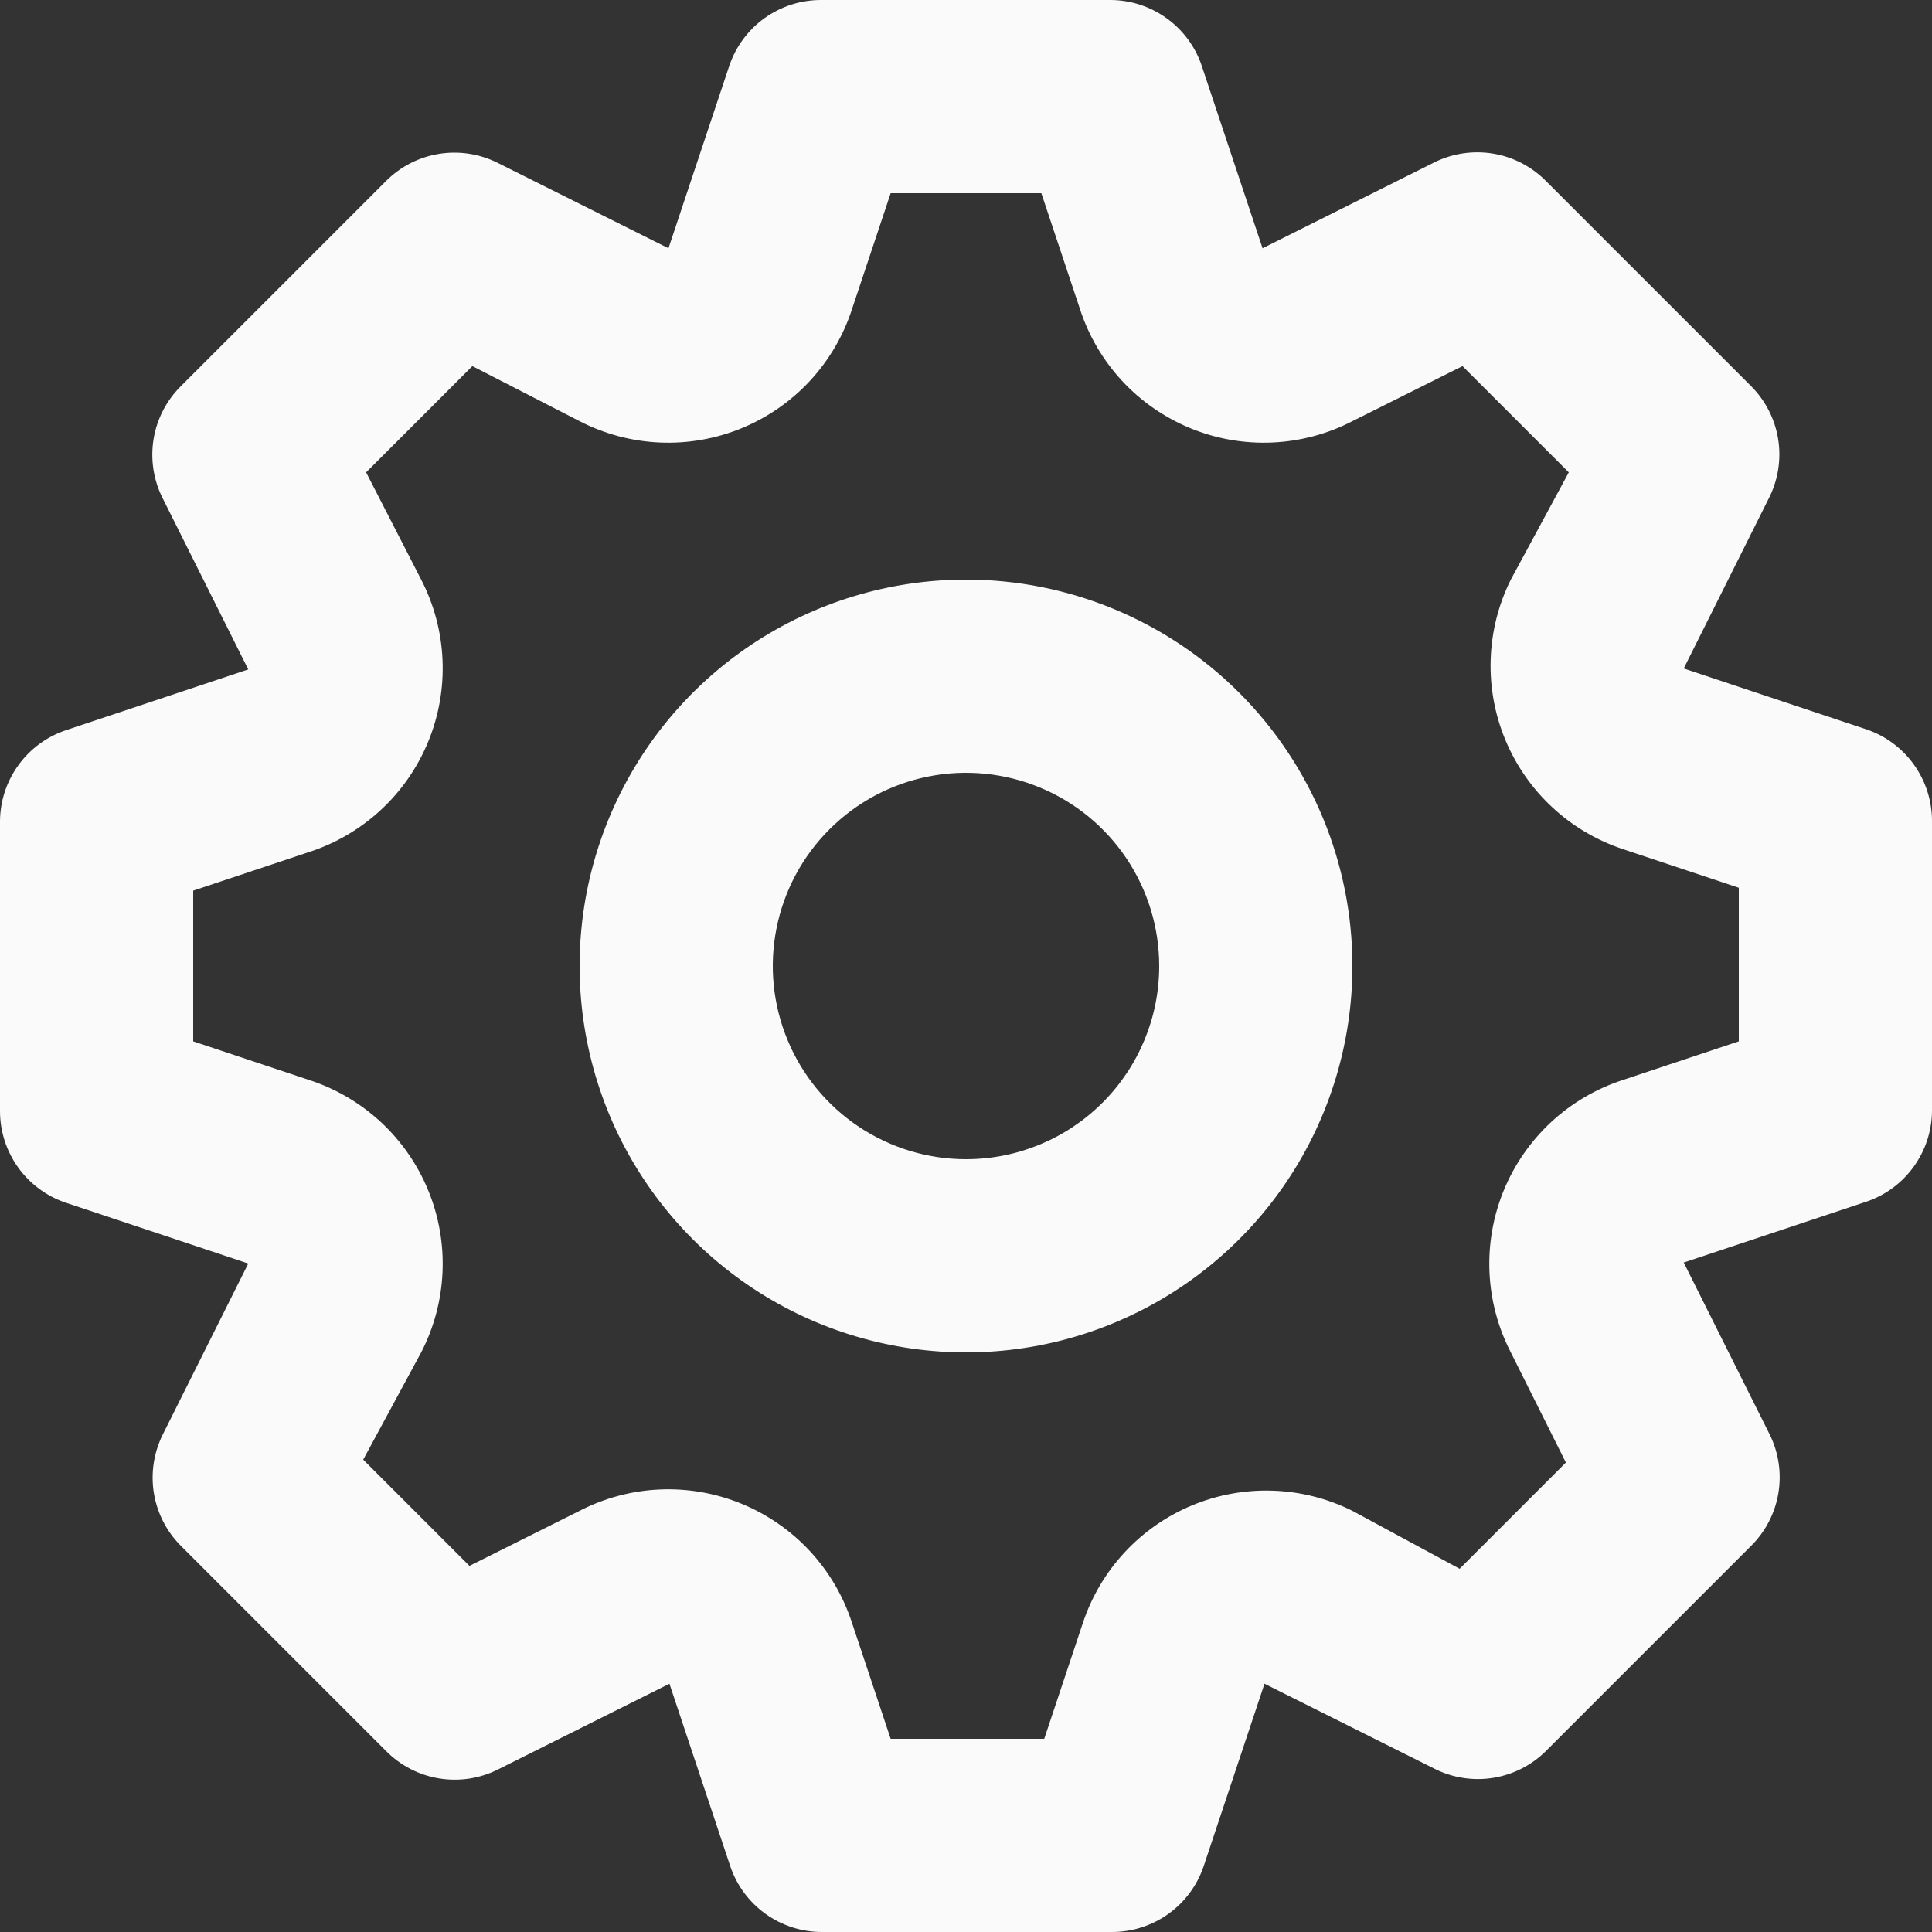 <svg width="40" height="40" viewBox="0 0 40 40" fill="none" xmlns="http://www.w3.org/2000/svg">
<rect x="0" y="0" width="40" height="40" fill="#333333" stroke="none"/>
<path d="M38.64 15.1L34.86 13.84L36.64 10.28C36.82 9.907 36.881 9.488 36.813 9.08C36.745 8.671 36.551 8.294 36.26 8L32 3.74C31.704 3.444 31.324 3.248 30.911 3.18C30.498 3.112 30.075 3.175 29.7 3.36L26.14 5.14L24.88 1.36C24.747 0.966 24.494 0.623 24.157 0.38C23.82 0.136 23.416 0.003 23 6.66707e-06H17C16.581 -0.001 16.172 0.13 15.831 0.374C15.49 0.618 15.234 0.963 15.1 1.36L13.84 5.14L10.28 3.36C9.907 3.18 9.488 3.119 9.08 3.187C8.671 3.255 8.294 3.448 8 3.74L3.74 8C3.444 8.296 3.248 8.676 3.18 9.089C3.112 9.501 3.175 9.925 3.36 10.3L5.14 13.86L1.36 15.12C0.966 15.253 0.623 15.506 0.38 15.843C0.136 16.18 0.003 16.584 6.66707e-06 17V23C-0.001 23.419 0.13 23.828 0.374 24.169C0.618 24.51 0.963 24.766 1.36 24.9L5.14 26.16L3.36 29.72C3.18 30.093 3.119 30.512 3.187 30.921C3.255 31.329 3.448 31.706 3.74 32L8 36.26C8.296 36.556 8.676 36.752 9.089 36.82C9.501 36.888 9.925 36.825 10.3 36.64L13.86 34.86L15.12 38.64C15.254 39.037 15.51 39.382 15.851 39.626C16.192 39.87 16.601 40.001 17.02 40H23.02C23.439 40.001 23.848 39.87 24.189 39.626C24.53 39.382 24.786 39.037 24.92 38.64L26.18 34.86L29.74 36.64C30.11 36.816 30.526 36.874 30.93 36.806C31.334 36.738 31.708 36.547 32 36.26L36.26 32C36.556 31.704 36.752 31.324 36.82 30.911C36.888 30.498 36.825 30.075 36.64 29.7L34.86 26.14L38.64 24.88C39.034 24.747 39.377 24.494 39.62 24.157C39.864 23.82 39.997 23.416 40 23V17C40.001 16.581 39.87 16.172 39.626 15.831C39.382 15.49 39.037 15.234 38.64 15.1ZM36 21.56L33.6 22.36C33.048 22.539 32.542 22.836 32.116 23.23C31.691 23.625 31.356 24.107 31.135 24.643C30.914 25.18 30.813 25.758 30.838 26.338C30.863 26.917 31.014 27.485 31.28 28L32.42 30.28L30.22 32.48L28 31.28C27.487 31.024 26.925 30.882 26.353 30.863C25.78 30.843 25.21 30.947 24.681 31.167C24.151 31.387 23.676 31.718 23.286 32.138C22.896 32.557 22.601 33.056 22.42 33.6L21.62 36H18.44L17.64 33.6C17.461 33.048 17.164 32.542 16.77 32.116C16.376 31.691 15.893 31.356 15.357 31.135C14.82 30.914 14.242 30.813 13.662 30.838C13.083 30.863 12.515 31.014 12 31.28L9.72 32.42L7.52 30.22L8.72 28C8.986 27.485 9.137 26.917 9.162 26.338C9.187 25.758 9.086 25.18 8.865 24.643C8.644 24.107 8.31 23.625 7.884 23.23C7.458 22.836 6.952 22.539 6.4 22.36L4 21.56V18.44L6.4 17.64C6.952 17.461 7.458 17.164 7.884 16.77C8.31 16.376 8.644 15.893 8.865 15.357C9.086 14.82 9.187 14.242 9.162 13.662C9.137 13.083 8.986 12.515 8.72 12L7.58 9.78L9.78 7.58L12 8.72C12.515 8.986 13.083 9.137 13.662 9.162C14.242 9.187 14.82 9.086 15.357 8.865C15.893 8.644 16.376 8.31 16.77 7.884C17.164 7.458 17.461 6.952 17.64 6.4L18.44 4H21.56L22.36 6.4C22.539 6.952 22.836 7.458 23.23 7.884C23.625 8.31 24.107 8.644 24.643 8.865C25.18 9.086 25.758 9.187 26.338 9.162C26.917 9.137 27.485 8.986 28 8.72L30.28 7.58L32.48 9.78L31.28 12C31.024 12.513 30.882 13.075 30.863 13.647C30.843 14.22 30.947 14.79 31.167 15.319C31.387 15.848 31.718 16.324 32.138 16.714C32.557 17.104 33.056 17.399 33.6 17.58L36 18.38V21.56ZM20 12C18.418 12 16.871 12.469 15.555 13.348C14.24 14.227 13.214 15.477 12.609 16.939C12.004 18.4 11.845 20.009 12.154 21.561C12.462 23.113 13.224 24.538 14.343 25.657C15.462 26.776 16.887 27.538 18.439 27.846C19.991 28.155 21.6 27.997 23.061 27.391C24.523 26.785 25.773 25.76 26.652 24.445C27.531 23.129 28 21.582 28 20C28 17.878 27.157 15.843 25.657 14.343C24.157 12.843 22.122 12 20 12ZM20 24C19.209 24 18.436 23.765 17.778 23.326C17.12 22.886 16.607 22.262 16.305 21.531C16.002 20.8 15.922 19.996 16.077 19.22C16.231 18.444 16.612 17.731 17.172 17.172C17.731 16.612 18.444 16.231 19.22 16.077C19.996 15.922 20.8 16.002 21.531 16.305C22.262 16.607 22.886 17.12 23.326 17.778C23.765 18.436 24 19.209 24 20C24 21.061 23.579 22.078 22.828 22.828C22.078 23.579 21.061 24 20 24Z" fill="#FAFAFA"/>
</svg>

